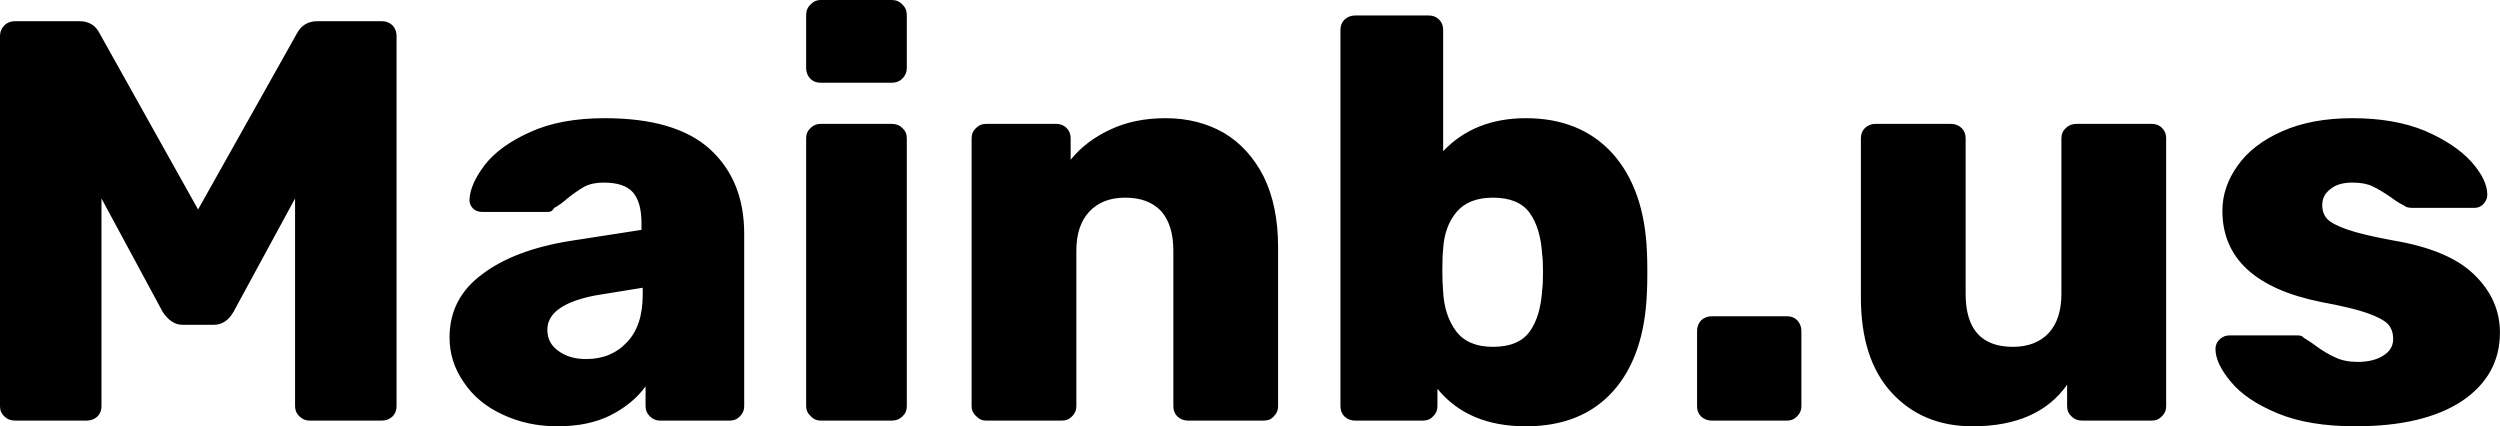 <svg data-v-423bf9ae="" xmlns="http://www.w3.org/2000/svg" viewBox="0 0 351.855 60" class="font"><!----><!----><!----><g data-v-423bf9ae="" id="4fbffe17-105a-488e-8c70-088eb1be81bf" fill="black" transform="matrix(5.736,0,0,5.736,-5.449,-15.889)"><path d="M1.32 13.09Q1.16 13.09 1.06 12.99Q0.95 12.89 0.95 12.74L0.95 12.74L0.95 3.65Q0.95 3.50 1.06 3.39Q1.16 3.29 1.32 3.29L1.32 3.29L2.90 3.29Q3.25 3.29 3.40 3.60L3.40 3.60L5.81 7.91L8.23 3.60Q8.39 3.29 8.74 3.29L8.74 3.29L10.32 3.29Q10.47 3.29 10.58 3.39Q10.68 3.50 10.68 3.65L10.68 3.65L10.68 12.74Q10.68 12.89 10.58 12.99Q10.47 13.09 10.32 13.09L10.32 13.09L8.54 13.09Q8.40 13.09 8.29 12.98Q8.19 12.88 8.19 12.74L8.19 12.74L8.19 7.64L6.68 10.42Q6.50 10.74 6.19 10.74L6.19 10.74L5.43 10.74Q5.15 10.74 4.94 10.42L4.94 10.42L3.44 7.64L3.44 12.74Q3.44 12.89 3.34 12.99Q3.23 13.09 3.08 13.09L3.08 13.09L1.32 13.09ZM14.63 13.23Q13.89 13.23 13.28 12.94Q12.67 12.66 12.33 12.15Q11.98 11.65 11.98 11.05L11.98 11.05Q11.98 10.09 12.78 9.50Q13.57 8.90 14.95 8.68L14.95 8.68L16.69 8.41L16.69 8.25Q16.69 7.73 16.48 7.49Q16.27 7.25 15.76 7.25L15.76 7.25Q15.48 7.25 15.29 7.35Q15.11 7.45 14.87 7.64L14.87 7.64Q14.69 7.80 14.55 7.87L14.55 7.87Q14.49 7.97 14.41 7.97L14.41 7.97L12.78 7.97Q12.64 7.97 12.55 7.88Q12.46 7.78 12.47 7.66L12.47 7.66Q12.49 7.28 12.85 6.81Q13.22 6.34 13.96 6.01Q14.70 5.67 15.79 5.67L15.79 5.67Q17.53 5.67 18.37 6.43Q19.21 7.20 19.21 8.50L19.21 8.50L19.21 12.74Q19.21 12.88 19.11 12.98Q19.01 13.09 18.86 13.09L18.86 13.09L17.14 13.09Q17.00 13.09 16.89 12.98Q16.79 12.88 16.79 12.74L16.79 12.74L16.79 12.25Q16.48 12.68 15.93 12.96Q15.39 13.23 14.63 13.23L14.63 13.23ZM15.33 11.58Q15.95 11.58 16.33 11.17Q16.72 10.77 16.72 10.00L16.72 10.00L16.72 9.83L15.55 10.02Q14.38 10.25 14.38 10.86L14.38 10.86Q14.38 11.19 14.65 11.38Q14.92 11.58 15.33 11.58L15.33 11.58ZM21.08 4.80Q20.93 4.80 20.83 4.70Q20.73 4.59 20.73 4.44L20.73 4.44L20.73 3.14Q20.73 2.98 20.84 2.88Q20.94 2.77 21.08 2.77L21.08 2.77L22.83 2.77Q22.99 2.77 23.09 2.88Q23.20 2.98 23.20 3.14L23.20 3.14L23.20 4.44Q23.20 4.59 23.09 4.70Q22.99 4.80 22.83 4.80L22.83 4.80L21.08 4.80ZM21.08 13.09Q20.94 13.09 20.84 12.98Q20.73 12.88 20.73 12.74L20.73 12.74L20.73 6.16Q20.73 6.01 20.84 5.91Q20.94 5.81 21.08 5.81L21.08 5.81L22.83 5.81Q22.99 5.81 23.09 5.91Q23.20 6.01 23.20 6.16L23.20 6.16L23.20 12.74Q23.20 12.89 23.09 12.99Q22.99 13.09 22.83 13.09L22.83 13.09L21.08 13.09ZM25.14 13.09Q25.00 13.09 24.90 12.98Q24.79 12.88 24.79 12.74L24.79 12.74L24.79 6.16Q24.79 6.01 24.90 5.91Q25.00 5.81 25.14 5.81L25.14 5.81L26.87 5.81Q27.02 5.81 27.12 5.91Q27.22 6.01 27.22 6.16L27.22 6.16L27.22 6.69Q27.59 6.23 28.19 5.95Q28.78 5.67 29.55 5.67L29.55 5.67Q30.35 5.67 30.98 6.03Q31.60 6.40 31.96 7.11Q32.31 7.83 32.31 8.83L32.31 8.83L32.31 12.74Q32.31 12.88 32.21 12.98Q32.12 13.09 31.96 13.09L31.96 13.09L30.10 13.09Q29.95 13.09 29.84 12.99Q29.74 12.89 29.74 12.74L29.74 12.74L29.74 8.92Q29.74 8.29 29.44 7.95Q29.13 7.62 28.56 7.62L28.56 7.62Q28.00 7.62 27.68 7.96Q27.36 8.30 27.36 8.92L27.36 8.92L27.36 12.74Q27.36 12.88 27.26 12.98Q27.16 13.09 27.01 13.09L27.01 13.09L25.14 13.09ZM38.39 13.23Q36.97 13.23 36.22 12.31L36.22 12.31L36.22 12.74Q36.22 12.88 36.12 12.98Q36.02 13.09 35.87 13.09L35.87 13.09L34.20 13.09Q34.05 13.09 33.94 12.99Q33.84 12.89 33.84 12.74L33.84 12.74L33.84 3.50Q33.84 3.35 33.94 3.25Q34.05 3.15 34.20 3.15L34.20 3.15L36.01 3.15Q36.16 3.15 36.26 3.25Q36.36 3.35 36.36 3.50L36.36 3.50L36.36 6.48Q37.13 5.67 38.39 5.67L38.39 5.67Q39.73 5.67 40.52 6.54Q41.30 7.42 41.36 8.95L41.36 8.95Q41.37 9.13 41.37 9.45L41.37 9.45Q41.37 9.76 41.36 9.94L41.36 9.94Q41.30 11.52 40.52 12.38Q39.75 13.23 38.39 13.23L38.39 13.23ZM37.58 11.28Q38.21 11.28 38.48 10.91Q38.75 10.54 38.79 9.88L38.79 9.88Q38.81 9.74 38.81 9.45L38.81 9.45Q38.81 9.16 38.79 9.02L38.79 9.02Q38.75 8.36 38.48 7.99Q38.21 7.62 37.58 7.62L37.58 7.62Q36.99 7.62 36.69 7.97Q36.39 8.33 36.36 8.88L36.36 8.88Q36.34 9.06 36.34 9.39L36.34 9.39Q36.34 9.73 36.36 9.93L36.36 9.93Q36.39 10.51 36.68 10.90Q36.97 11.28 37.58 11.28L37.58 11.28ZM42.95 13.09Q42.80 13.09 42.69 12.99Q42.59 12.89 42.59 12.74L42.59 12.74L42.59 10.89Q42.59 10.74 42.69 10.63Q42.80 10.53 42.95 10.53L42.95 10.53L44.80 10.53Q44.95 10.53 45.05 10.63Q45.15 10.74 45.15 10.89L45.15 10.89L45.15 12.74Q45.15 12.88 45.05 12.98Q44.95 13.09 44.80 13.09L44.80 13.09L42.95 13.09ZM49.35 13.23Q48.12 13.23 47.36 12.40Q46.61 11.58 46.61 10.07L46.61 10.07L46.61 6.16Q46.61 6.01 46.71 5.91Q46.82 5.81 46.96 5.81L46.96 5.81L48.82 5.81Q48.97 5.81 49.08 5.91Q49.18 6.01 49.18 6.16L49.18 6.16L49.18 9.98Q49.18 11.28 50.34 11.28L50.34 11.28Q50.90 11.28 51.22 10.94Q51.53 10.60 51.53 9.98L51.53 9.98L51.53 6.16Q51.53 6.01 51.64 5.91Q51.74 5.81 51.90 5.81L51.90 5.81L53.75 5.81Q53.90 5.81 54.00 5.91Q54.10 6.01 54.10 6.16L54.10 6.16L54.10 12.74Q54.10 12.88 54.00 12.98Q53.90 13.09 53.75 13.09L53.75 13.09L52.04 13.09Q51.88 13.09 51.78 12.99Q51.67 12.89 51.67 12.74L51.67 12.74L51.67 12.21Q50.95 13.23 49.35 13.23L49.35 13.23ZM58.74 13.23Q57.60 13.23 56.83 12.91Q56.06 12.59 55.69 12.14Q55.31 11.69 55.31 11.33L55.31 11.33Q55.31 11.19 55.42 11.09Q55.52 11.00 55.65 11.00L55.65 11.00L57.34 11.00Q57.43 11.00 57.48 11.06L57.48 11.06Q57.72 11.21 57.75 11.24L57.75 11.24Q58.02 11.44 58.25 11.54Q58.48 11.65 58.80 11.65L58.80 11.65Q59.18 11.65 59.42 11.50Q59.67 11.35 59.67 11.09L59.67 11.09Q59.67 10.86 59.54 10.72Q59.40 10.58 59.03 10.45Q58.66 10.32 57.90 10.18L57.90 10.18Q55.48 9.69 55.48 7.94L55.48 7.94Q55.48 7.36 55.85 6.84Q56.22 6.31 56.95 5.99Q57.67 5.67 58.67 5.67L58.67 5.67Q59.70 5.67 60.45 5.98Q61.19 6.30 61.59 6.74Q61.98 7.18 61.98 7.55L61.98 7.55Q61.98 7.67 61.89 7.77Q61.80 7.87 61.67 7.87L61.67 7.87L60.13 7.87Q60.00 7.87 59.93 7.81L59.93 7.81Q59.77 7.73 59.60 7.60L59.60 7.60Q59.35 7.43 59.16 7.34Q58.97 7.25 58.67 7.25L58.67 7.25Q58.32 7.25 58.13 7.41Q57.93 7.56 57.93 7.80L57.93 7.80Q57.93 8.01 58.05 8.14Q58.17 8.27 58.54 8.40Q58.91 8.53 59.67 8.67L59.67 8.67Q61.04 8.90 61.66 9.51Q62.29 10.12 62.29 10.93L62.29 10.93Q62.29 11.98 61.36 12.61Q60.42 13.23 58.74 13.23L58.74 13.23Z"></path></g><!----><!----></svg>